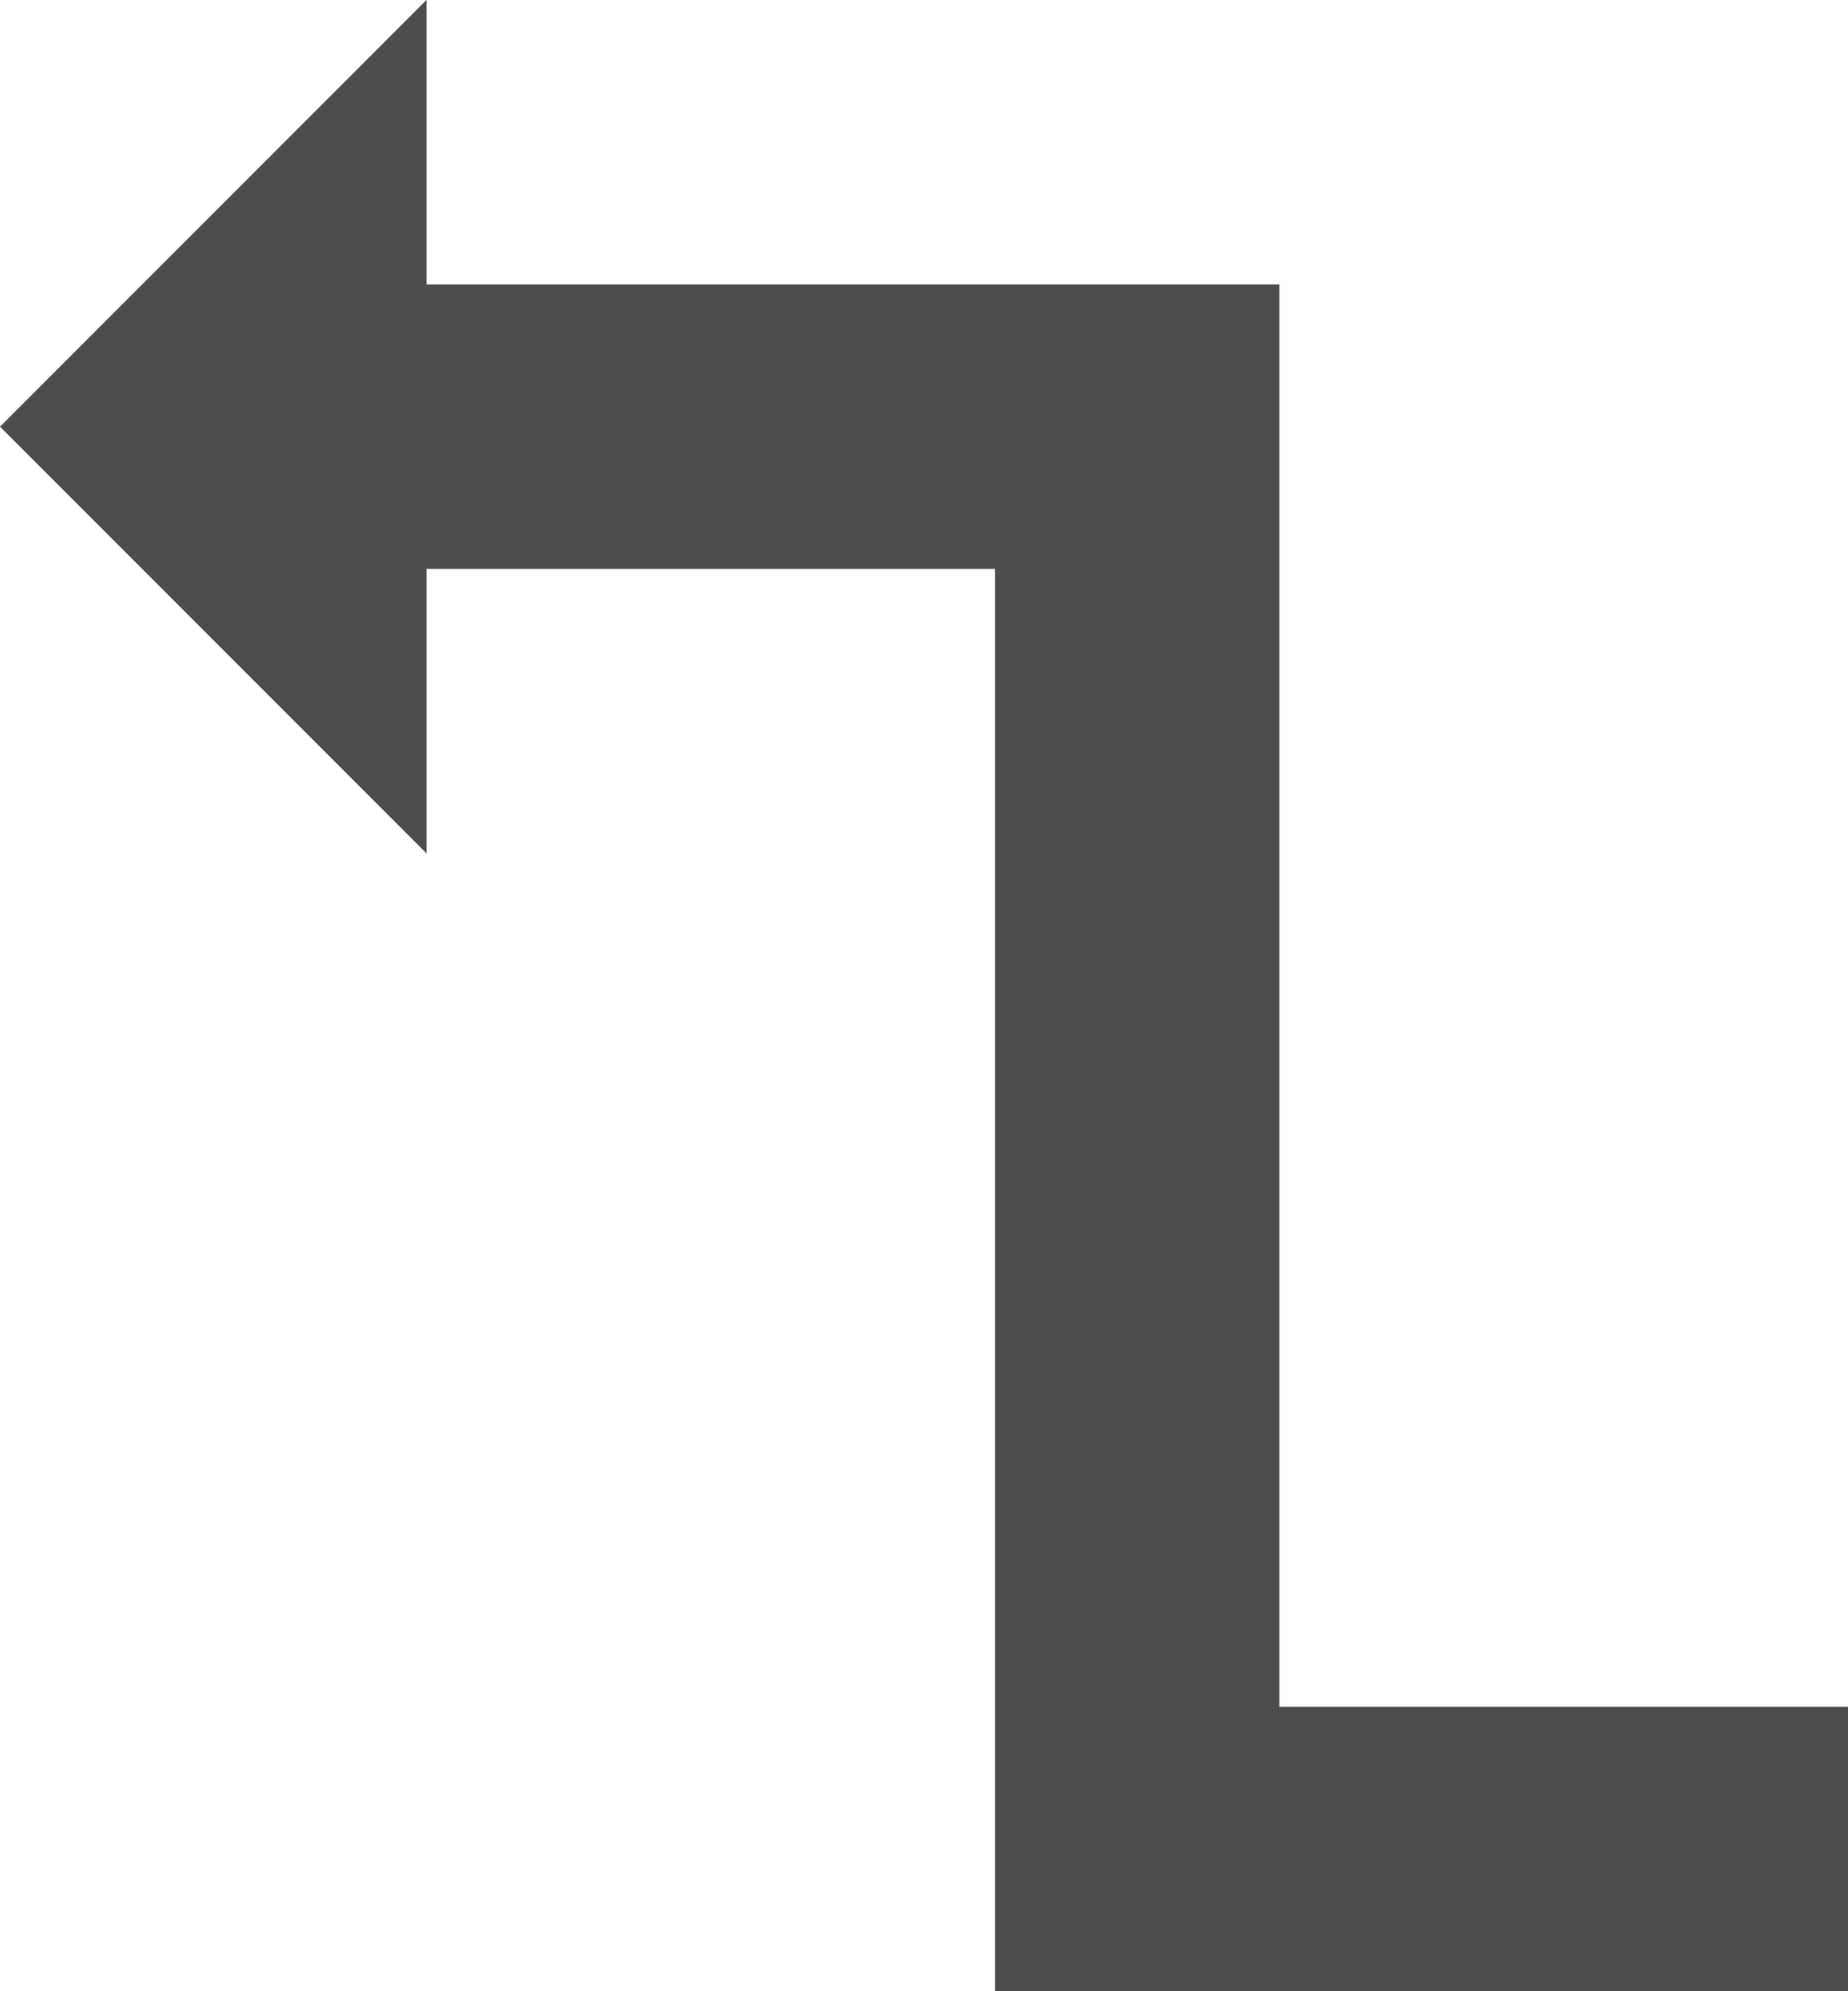 <?xml version="1.0" encoding="UTF-8"?>
<svg xmlns="http://www.w3.org/2000/svg" xmlns:xlink="http://www.w3.org/1999/xlink" width="13pt" height="14pt" viewBox="0 0 13 14" version="1.1">
<g id="surface1">
<path style=" stroke:none;fill-rule:nonzero;fill:rgb(30.196%,30.196%,30.196%);fill-opacity:1;" d="M 3 0 L 0 3 L 3 6 L 3 4 L 7 4 L 7 14 L 13 14 L 13 12 L 9 12 L 9 2 L 3 2 Z M 3 0 "/>
</g>
</svg>
